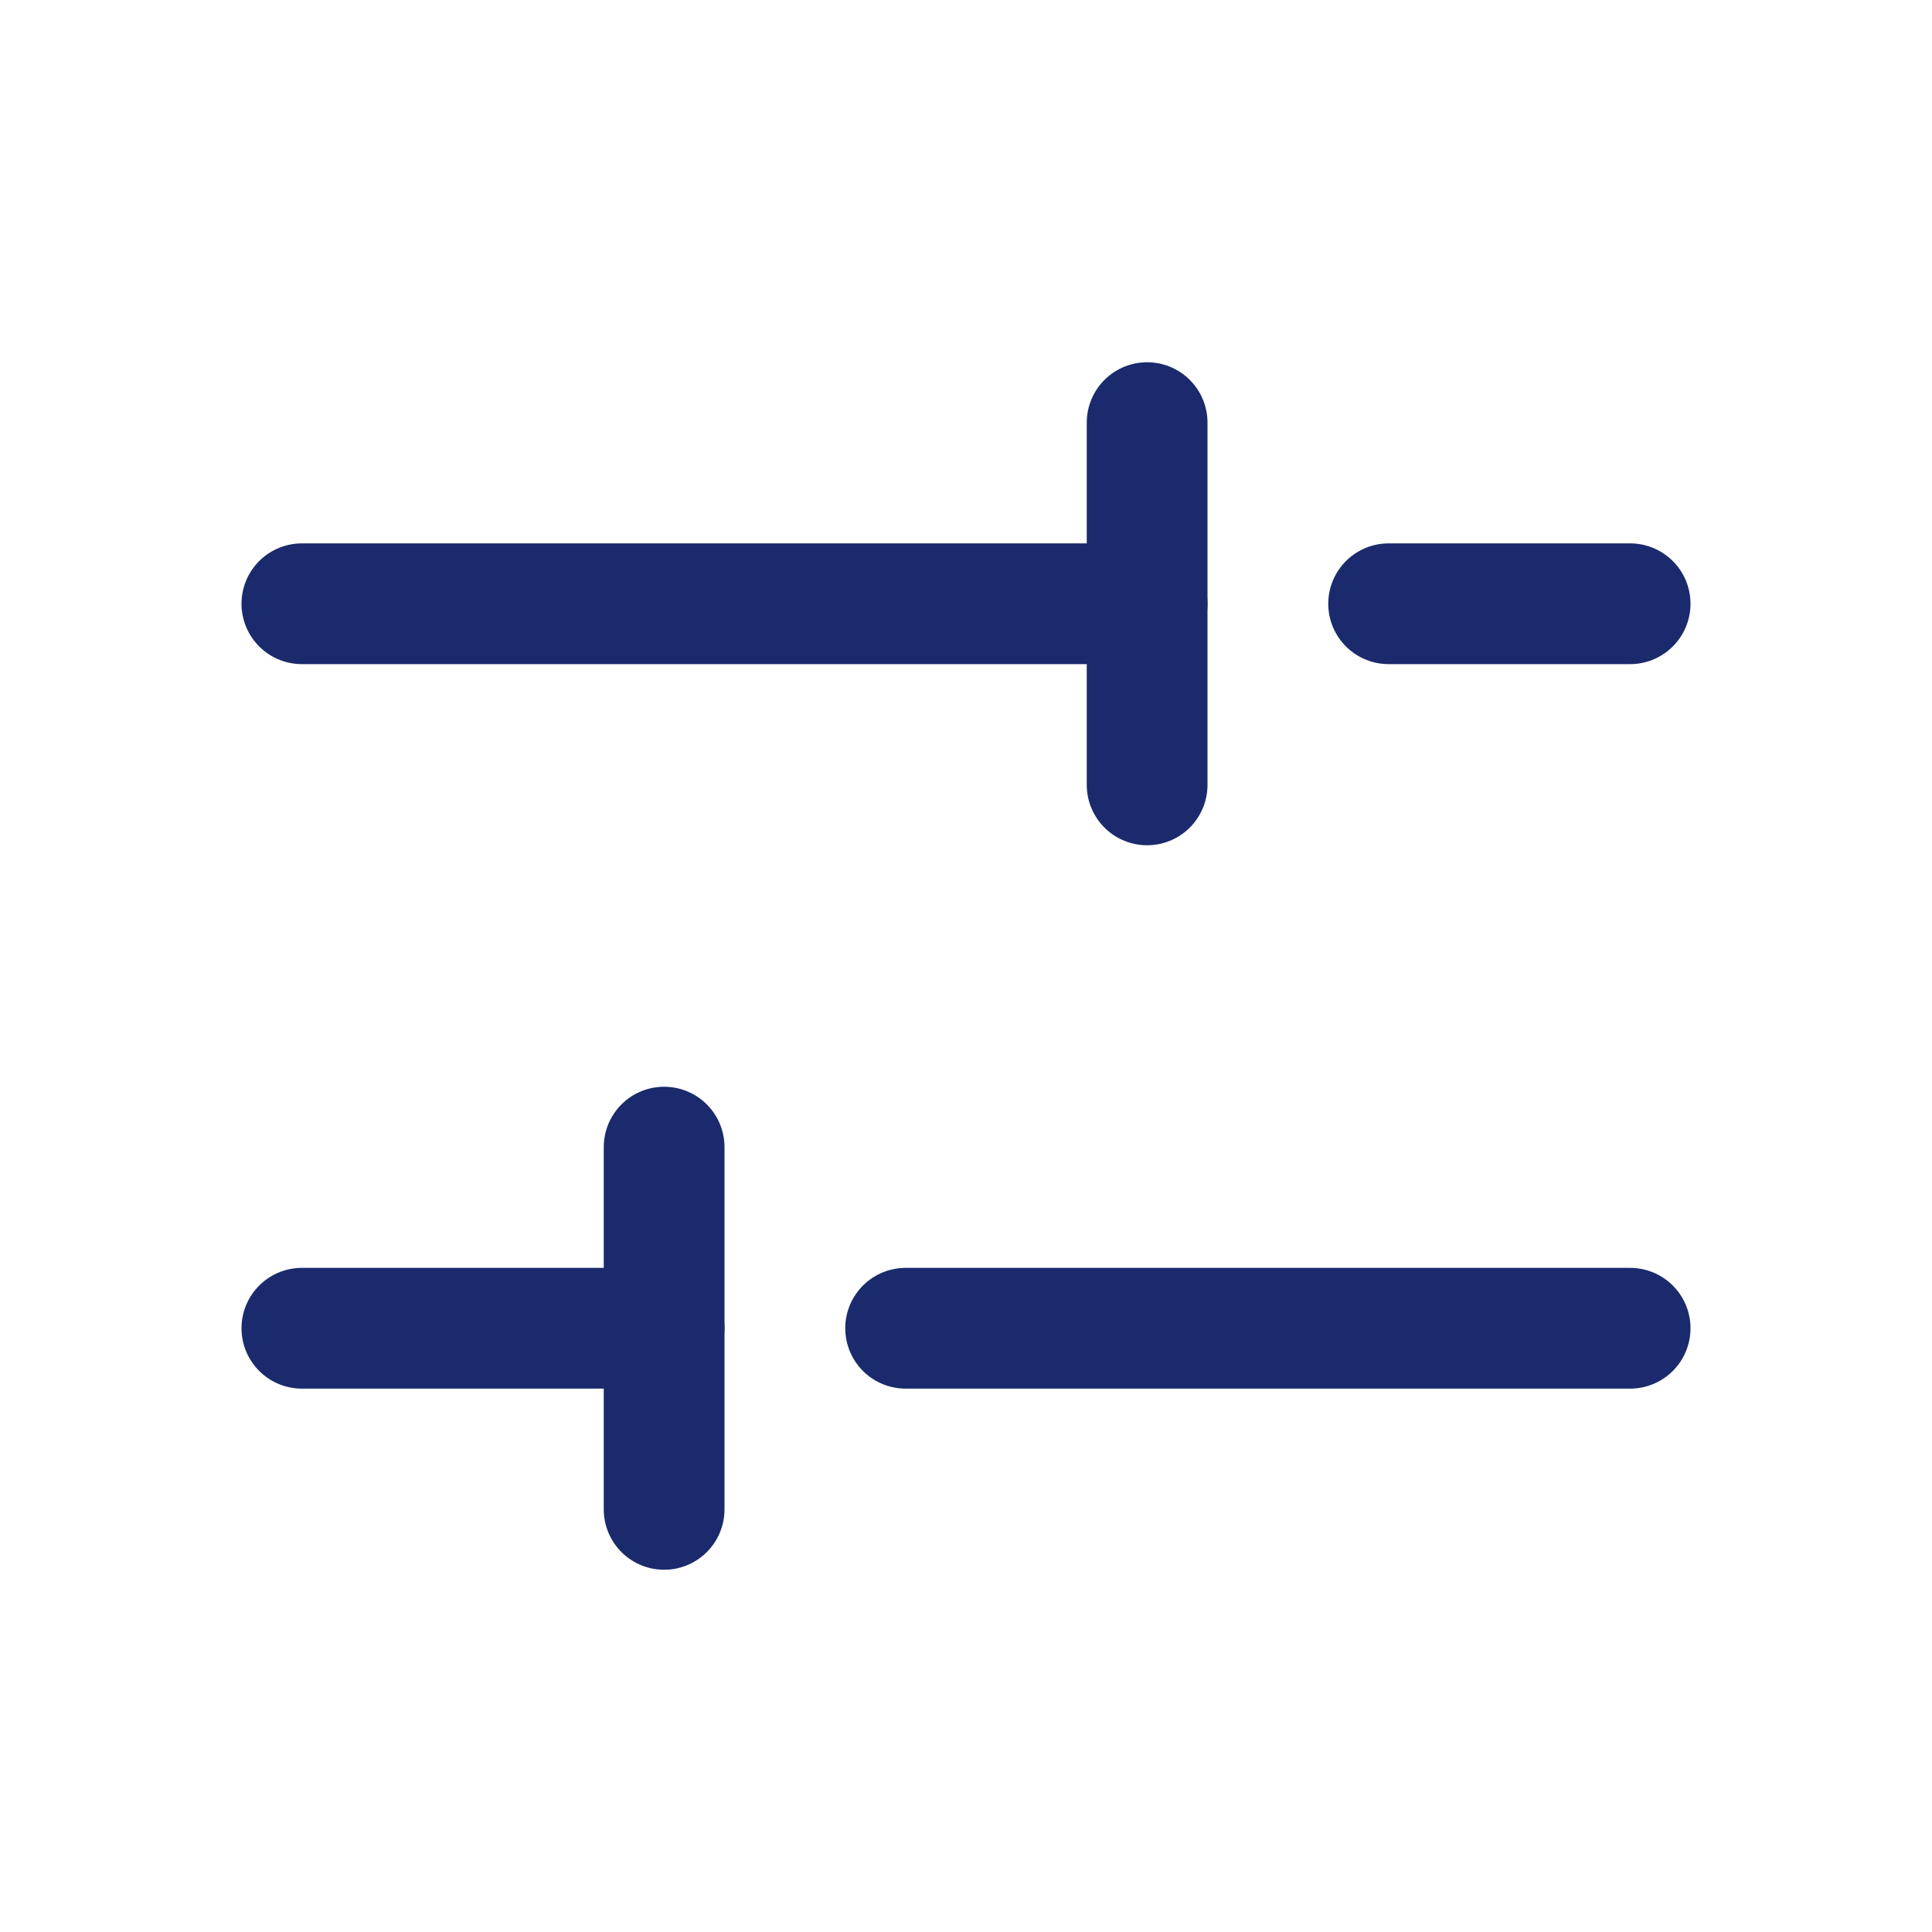 <svg width="24" height="24" viewBox="0 0 24 24" fill="none" xmlns="http://www.w3.org/2000/svg">
<g clip-path="url(#clip0_2579_11885)">
<path d="M17.25 7.5H20.25" stroke="#1A2A6C" stroke-width="1.5" stroke-linecap="round" stroke-linejoin="round"/>
<path d="M3.75 7.5H14.25" stroke="#1A2A6C" stroke-width="1.5" stroke-linecap="round" stroke-linejoin="round"/>
<path d="M11.25 16.5H20.25" stroke="#1A2A6C" stroke-width="1.5" stroke-linecap="round" stroke-linejoin="round"/>
<path d="M3.75 16.5H8.25" stroke="#1A2A6C" stroke-width="1.5" stroke-linecap="round" stroke-linejoin="round"/>
<path d="M14.25 5.25V9.75" stroke="#1A2A6C" stroke-width="1.5" stroke-linecap="round" stroke-linejoin="round"/>
<path d="M8.25 14.25V18.75" stroke="#1A2A6C" stroke-width="1.5" stroke-linecap="round" stroke-linejoin="round"/>
</g>
<defs>
<clipPath id="clip0_2579_11885">
<rect width="24" height="24" fill="white"/>
</clipPath>
</defs>
</svg>
